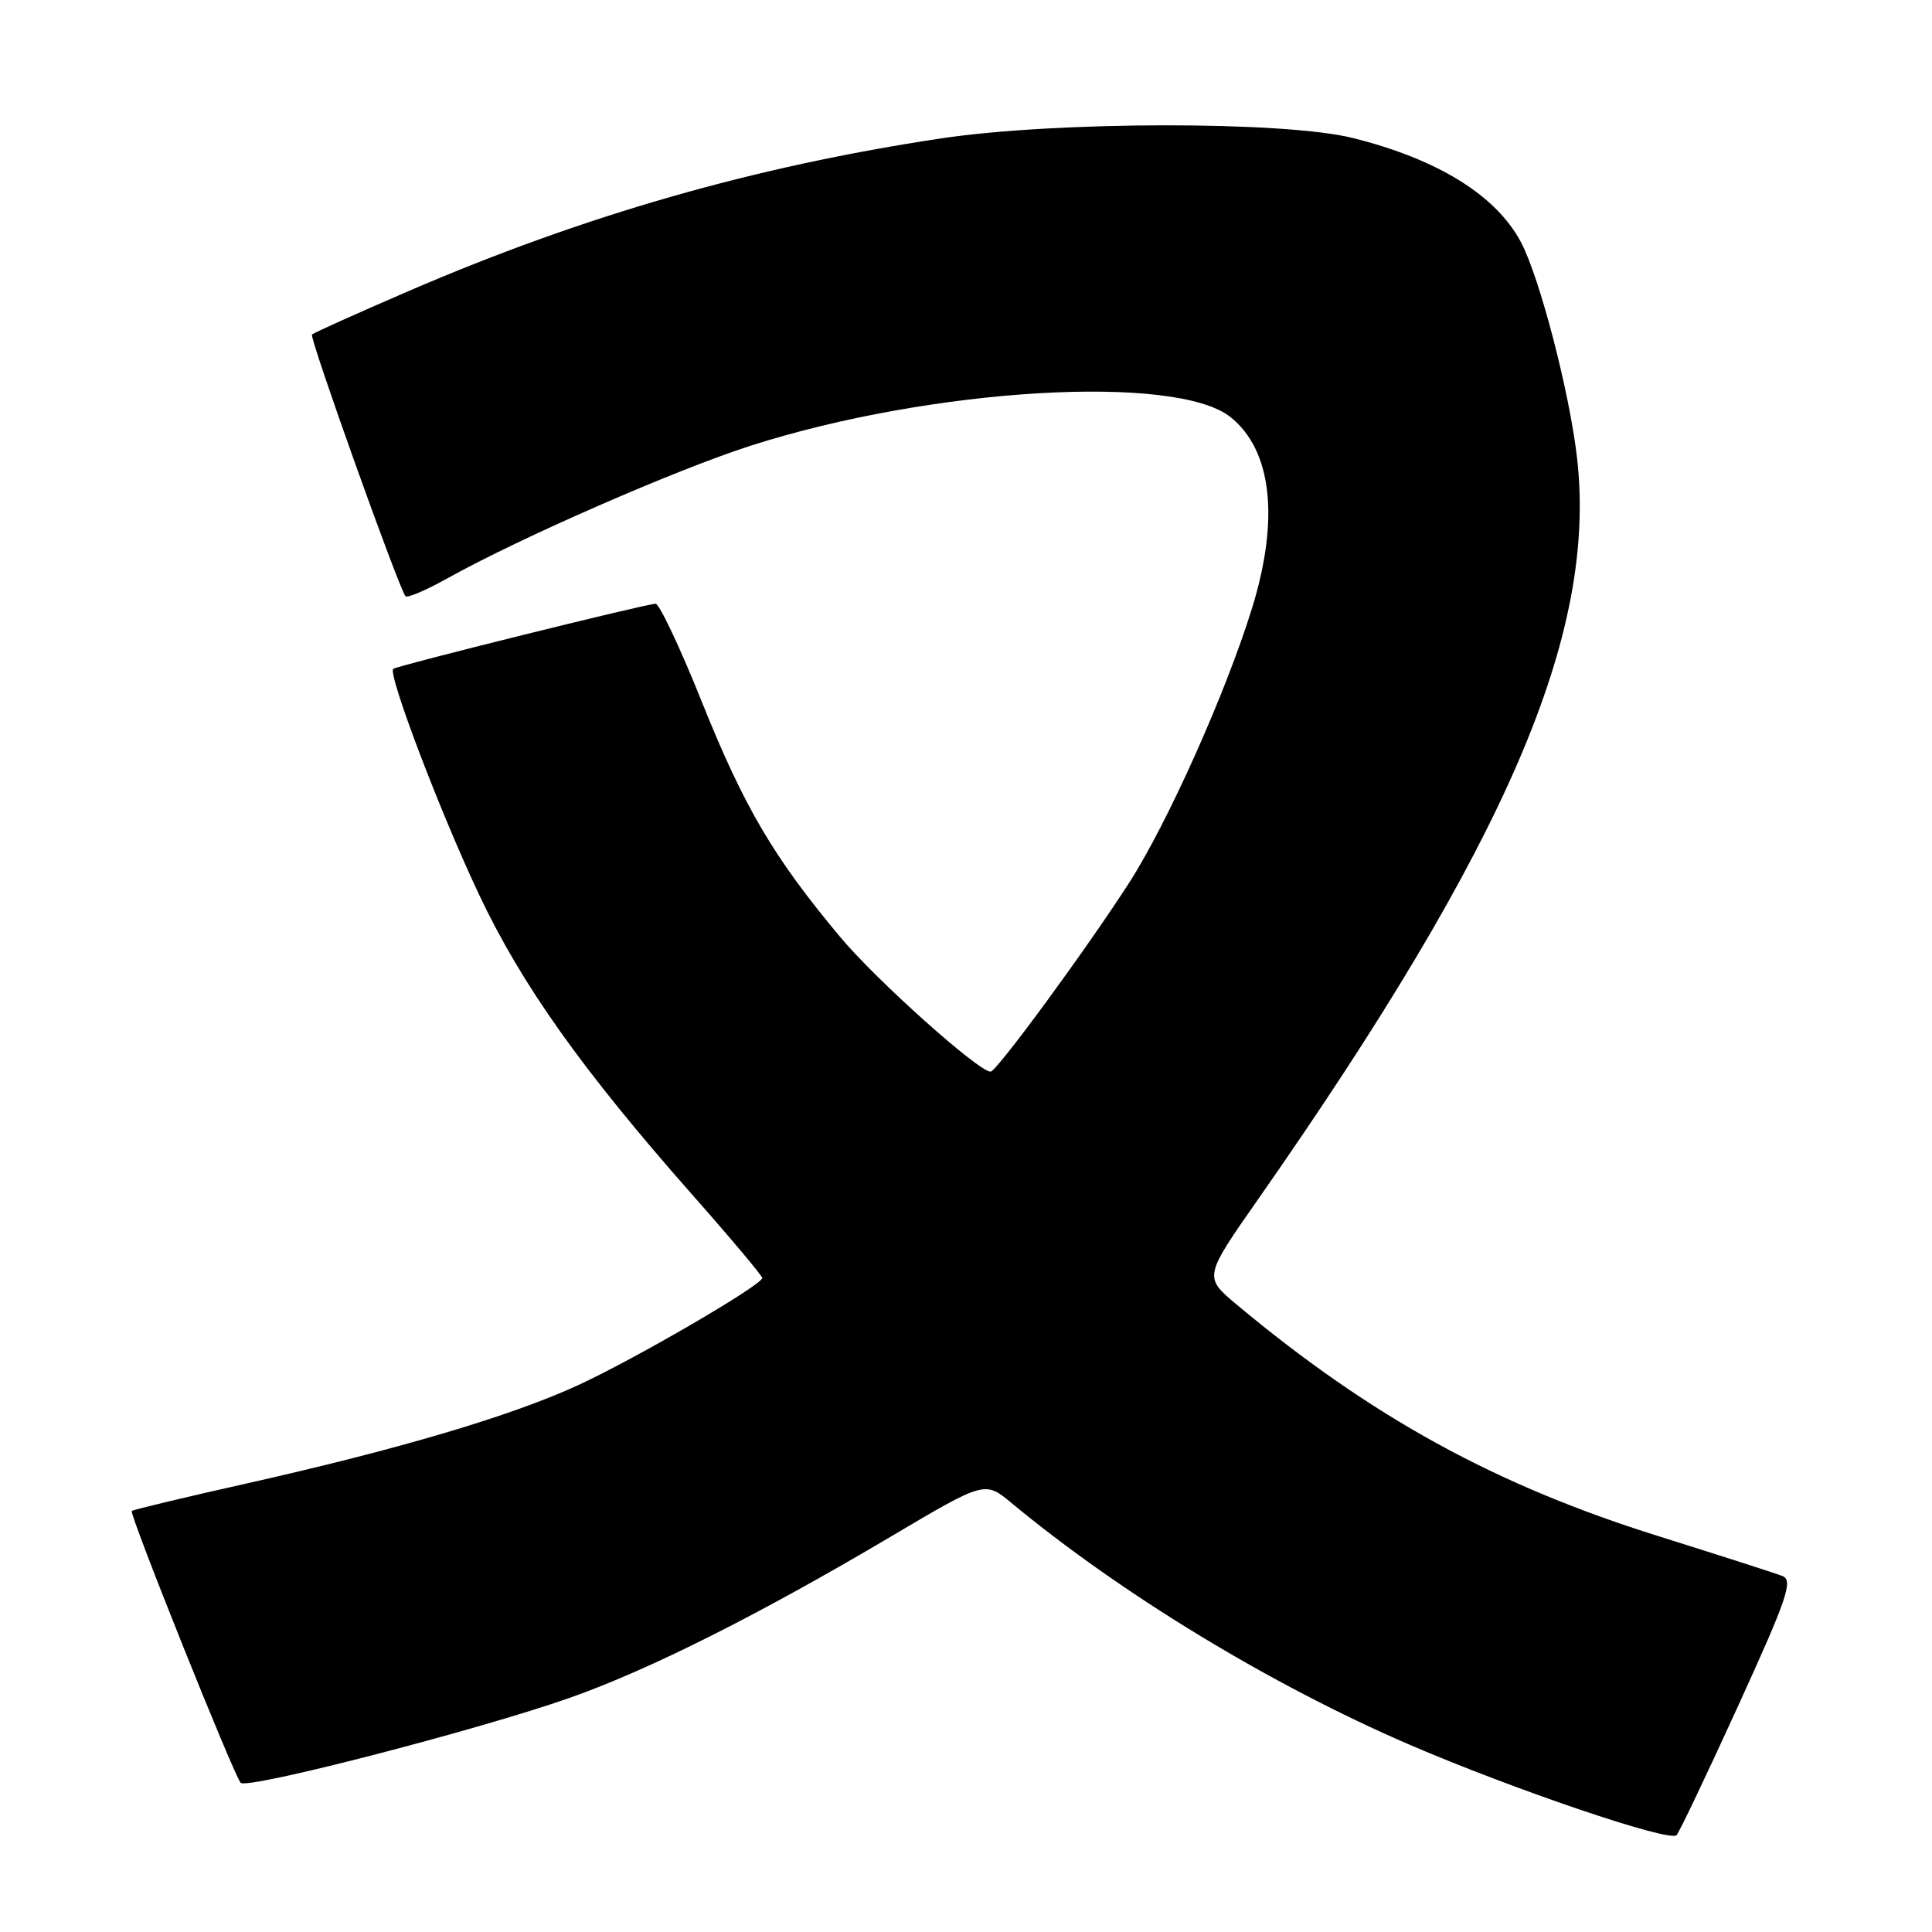 <?xml version="1.0" encoding="UTF-8" standalone="no"?>
<!DOCTYPE svg PUBLIC "-//W3C//DTD SVG 1.1//EN" "http://www.w3.org/Graphics/SVG/1.1/DTD/svg11.dtd" >
<svg xmlns="http://www.w3.org/2000/svg" xmlns:xlink="http://www.w3.org/1999/xlink" version="1.1" viewBox="0 0 256 256">
 <g >
 <path fill="currentColor"
d=" M 230.33 226.00 C 236.84 211.73 237.63 209.41 236.18 208.83 C 235.26 208.47 227.89 206.10 219.82 203.57 C 198.14 196.79 181.72 187.77 163.86 172.86 C 159.50 169.21 159.50 169.21 166.74 158.86 C 199.74 111.63 211.62 84.02 208.97 60.70 C 207.99 52.07 204.06 36.93 201.57 32.16 C 198.31 25.93 190.57 21.11 179.27 18.29 C 170.19 16.02 139.99 16.05 124.69 18.34 C 99.97 22.06 77.43 28.52 54.12 38.58 C 47.31 41.52 41.56 44.10 41.34 44.33 C 40.96 44.71 52.84 77.95 53.73 79.00 C 53.97 79.27 56.48 78.20 59.31 76.62 C 68.85 71.29 89.58 62.23 99.46 59.06 C 123.37 51.40 155.78 49.47 163.05 55.27 C 168.53 59.65 169.56 68.73 165.91 80.56 C 162.44 91.79 154.72 109.04 149.60 117.00 C 143.98 125.73 132.05 142.00 131.26 142.00 C 129.65 142.00 116.14 129.91 111.34 124.17 C 102.51 113.61 98.62 107.00 93.01 93.03 C 90.14 85.86 87.37 80.00 86.87 80.00 C 85.67 80.00 52.62 88.20 52.11 88.63 C 51.34 89.26 58.32 107.63 63.46 118.50 C 69.12 130.49 77.11 141.74 91.75 158.33 C 96.84 164.09 101.00 169.05 101.00 169.34 C 101.00 170.26 84.30 179.99 76.65 183.52 C 67.85 187.59 52.89 192.03 32.62 196.58 C 24.44 198.41 17.62 200.05 17.46 200.21 C 17.09 200.58 30.98 235.23 31.89 236.23 C 32.73 237.15 63.51 229.20 75.50 224.97 C 86.05 221.25 100.56 213.96 118.00 203.63 C 130.50 196.23 130.50 196.23 134.00 199.13 C 148.62 211.25 168.44 223.28 186.79 231.19 C 200.63 237.15 221.23 244.13 222.15 243.17 C 222.51 242.80 226.19 235.07 230.33 226.00 Z "/>
</g>
</svg>